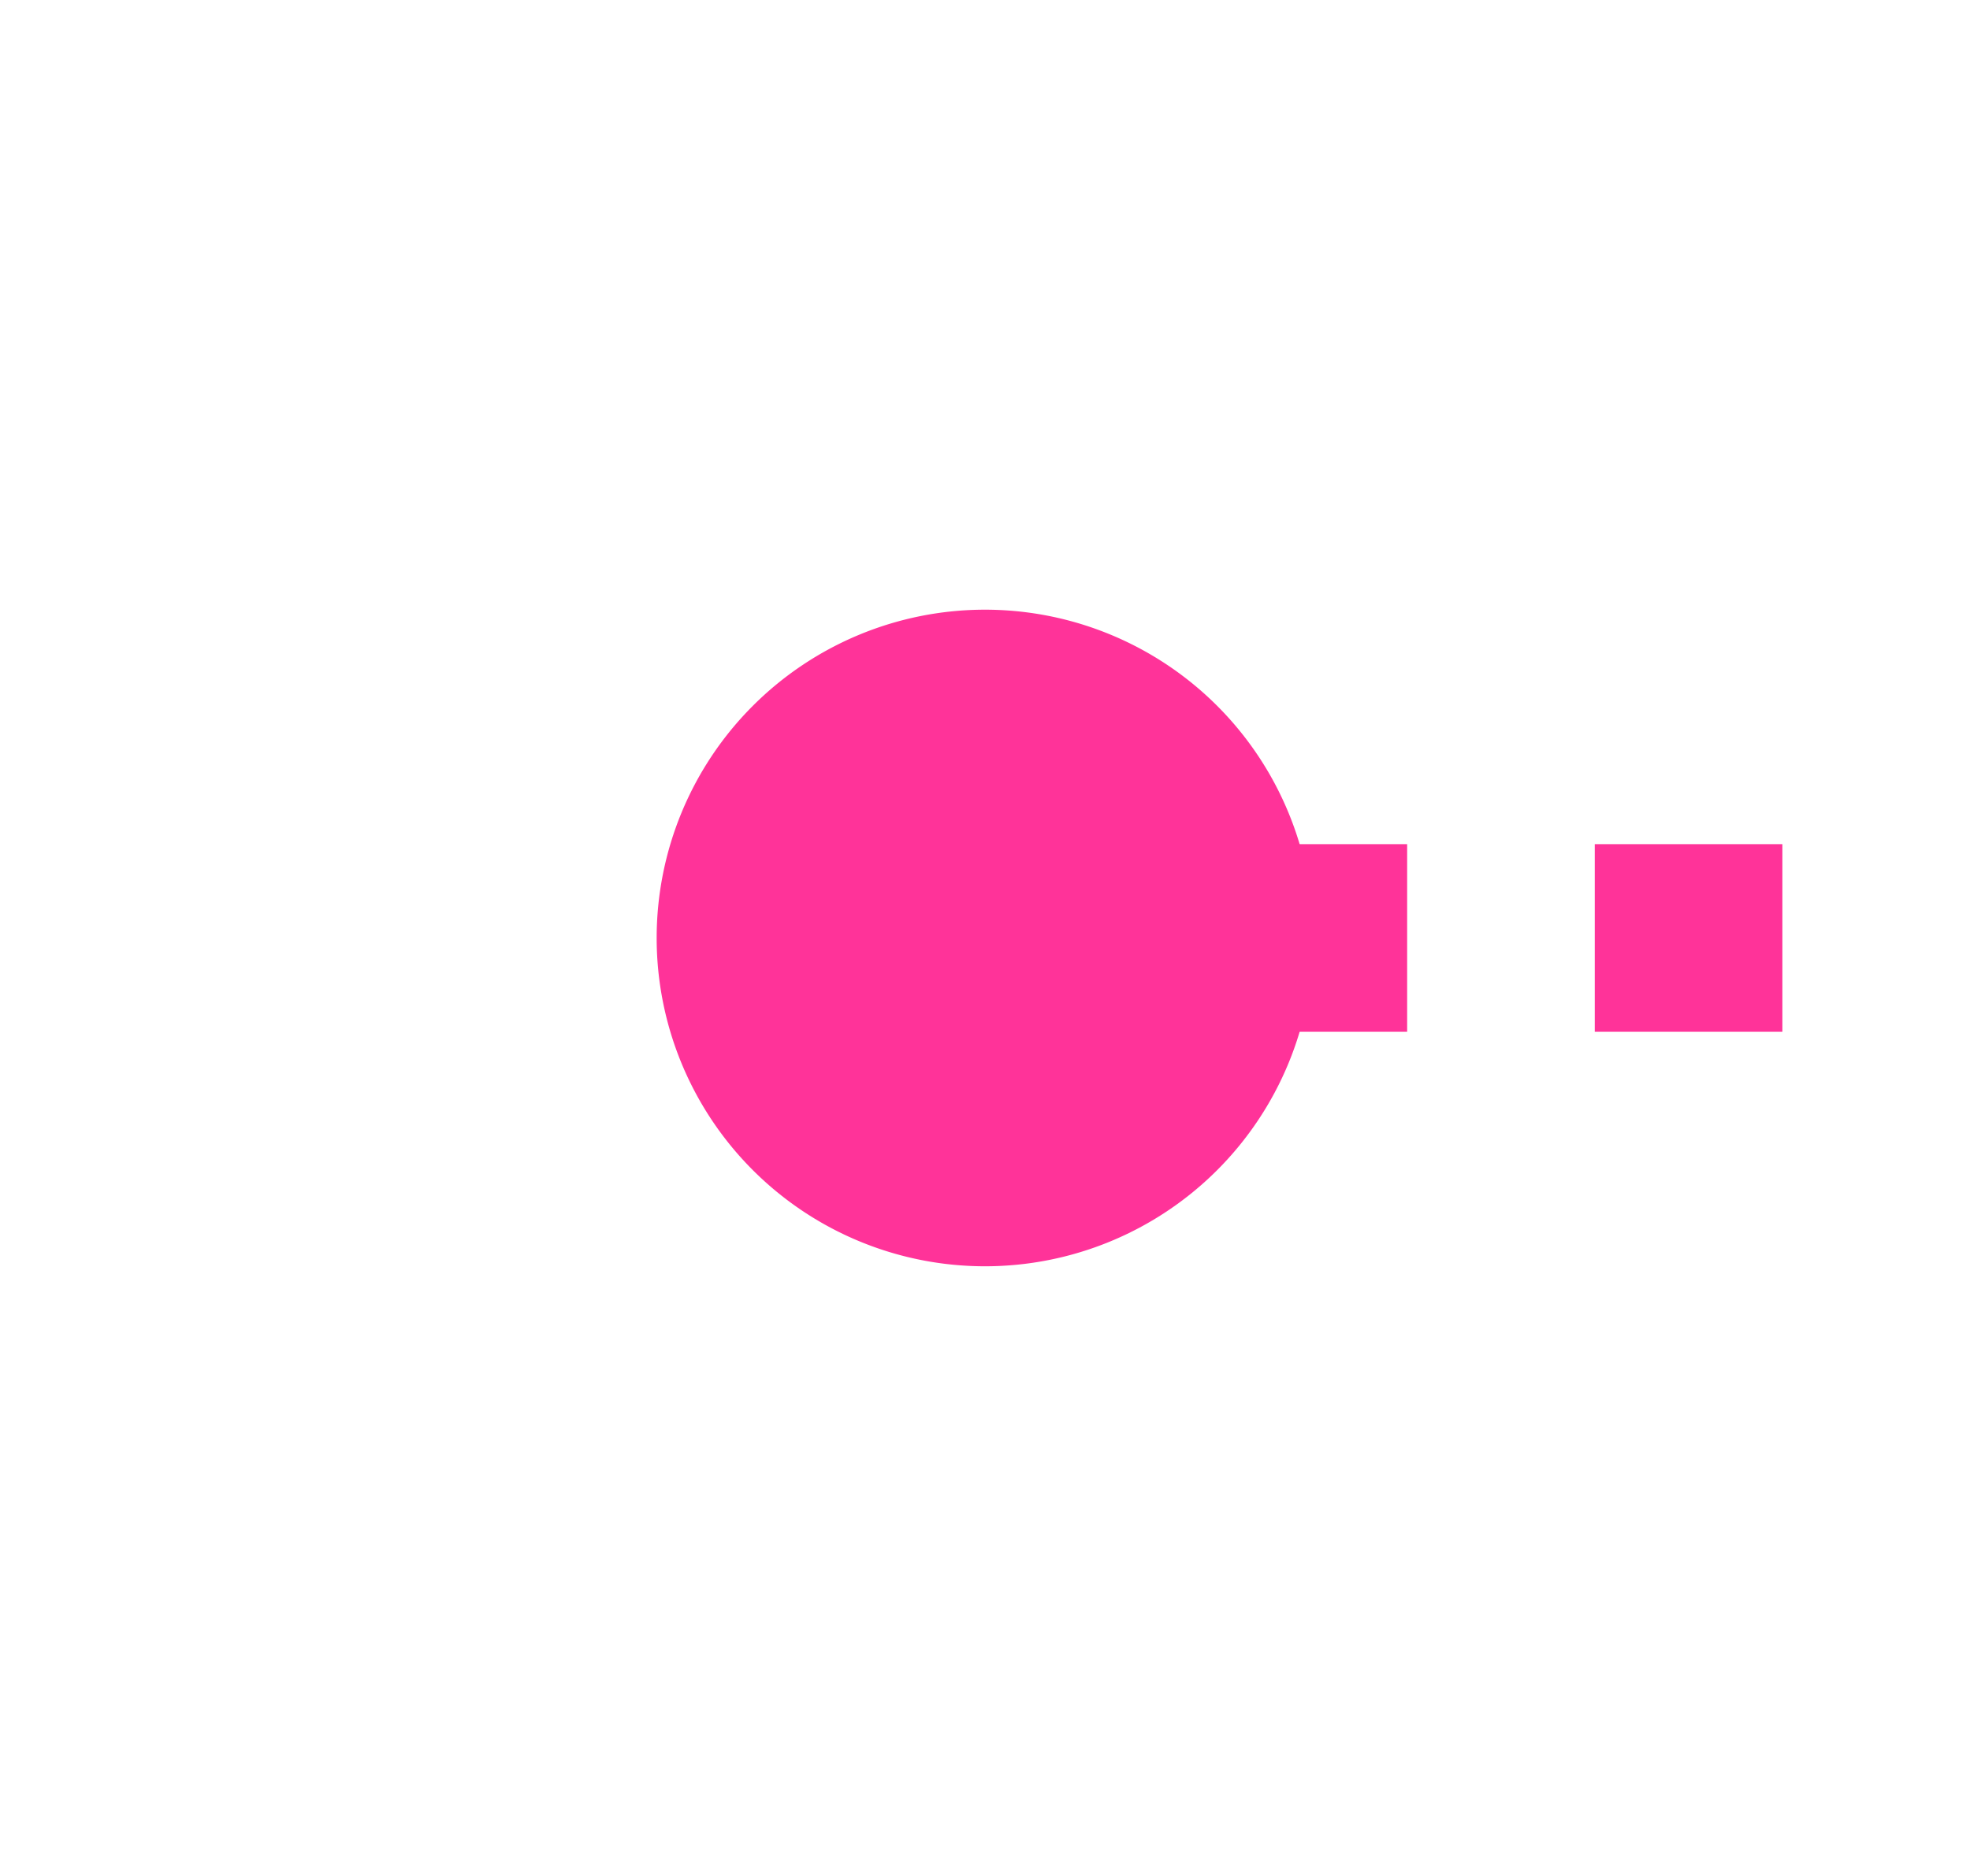 ﻿<?xml version="1.0" encoding="utf-8"?>
<svg version="1.1" xmlns:xlink="http://www.w3.org/1999/xlink" width="21px" height="20px" preserveAspectRatio="xMinYMid meet" viewBox="428 246  21 18" xmlns="http://www.w3.org/2000/svg">
  <path d="M 437 255  L 473 255  A 5 5 0 0 0 478 250 L 478 65  A 5 5 0 0 1 483 60 L 498 60  " stroke-width="2" stroke-dasharray="2,2" stroke="#ff3399" fill="none" />
  <path d="M 438.5 251.5  A 3.5 3.5 0 0 0 435 255 A 3.5 3.5 0 0 0 438.5 258.5 A 3.5 3.5 0 0 0 442 255 A 3.5 3.5 0 0 0 438.5 251.5 Z M 497 67.6  L 504 60  L 497 52.4  L 497 67.6  Z " fill-rule="nonzero" fill="#ff3399" stroke="none" />
</svg>